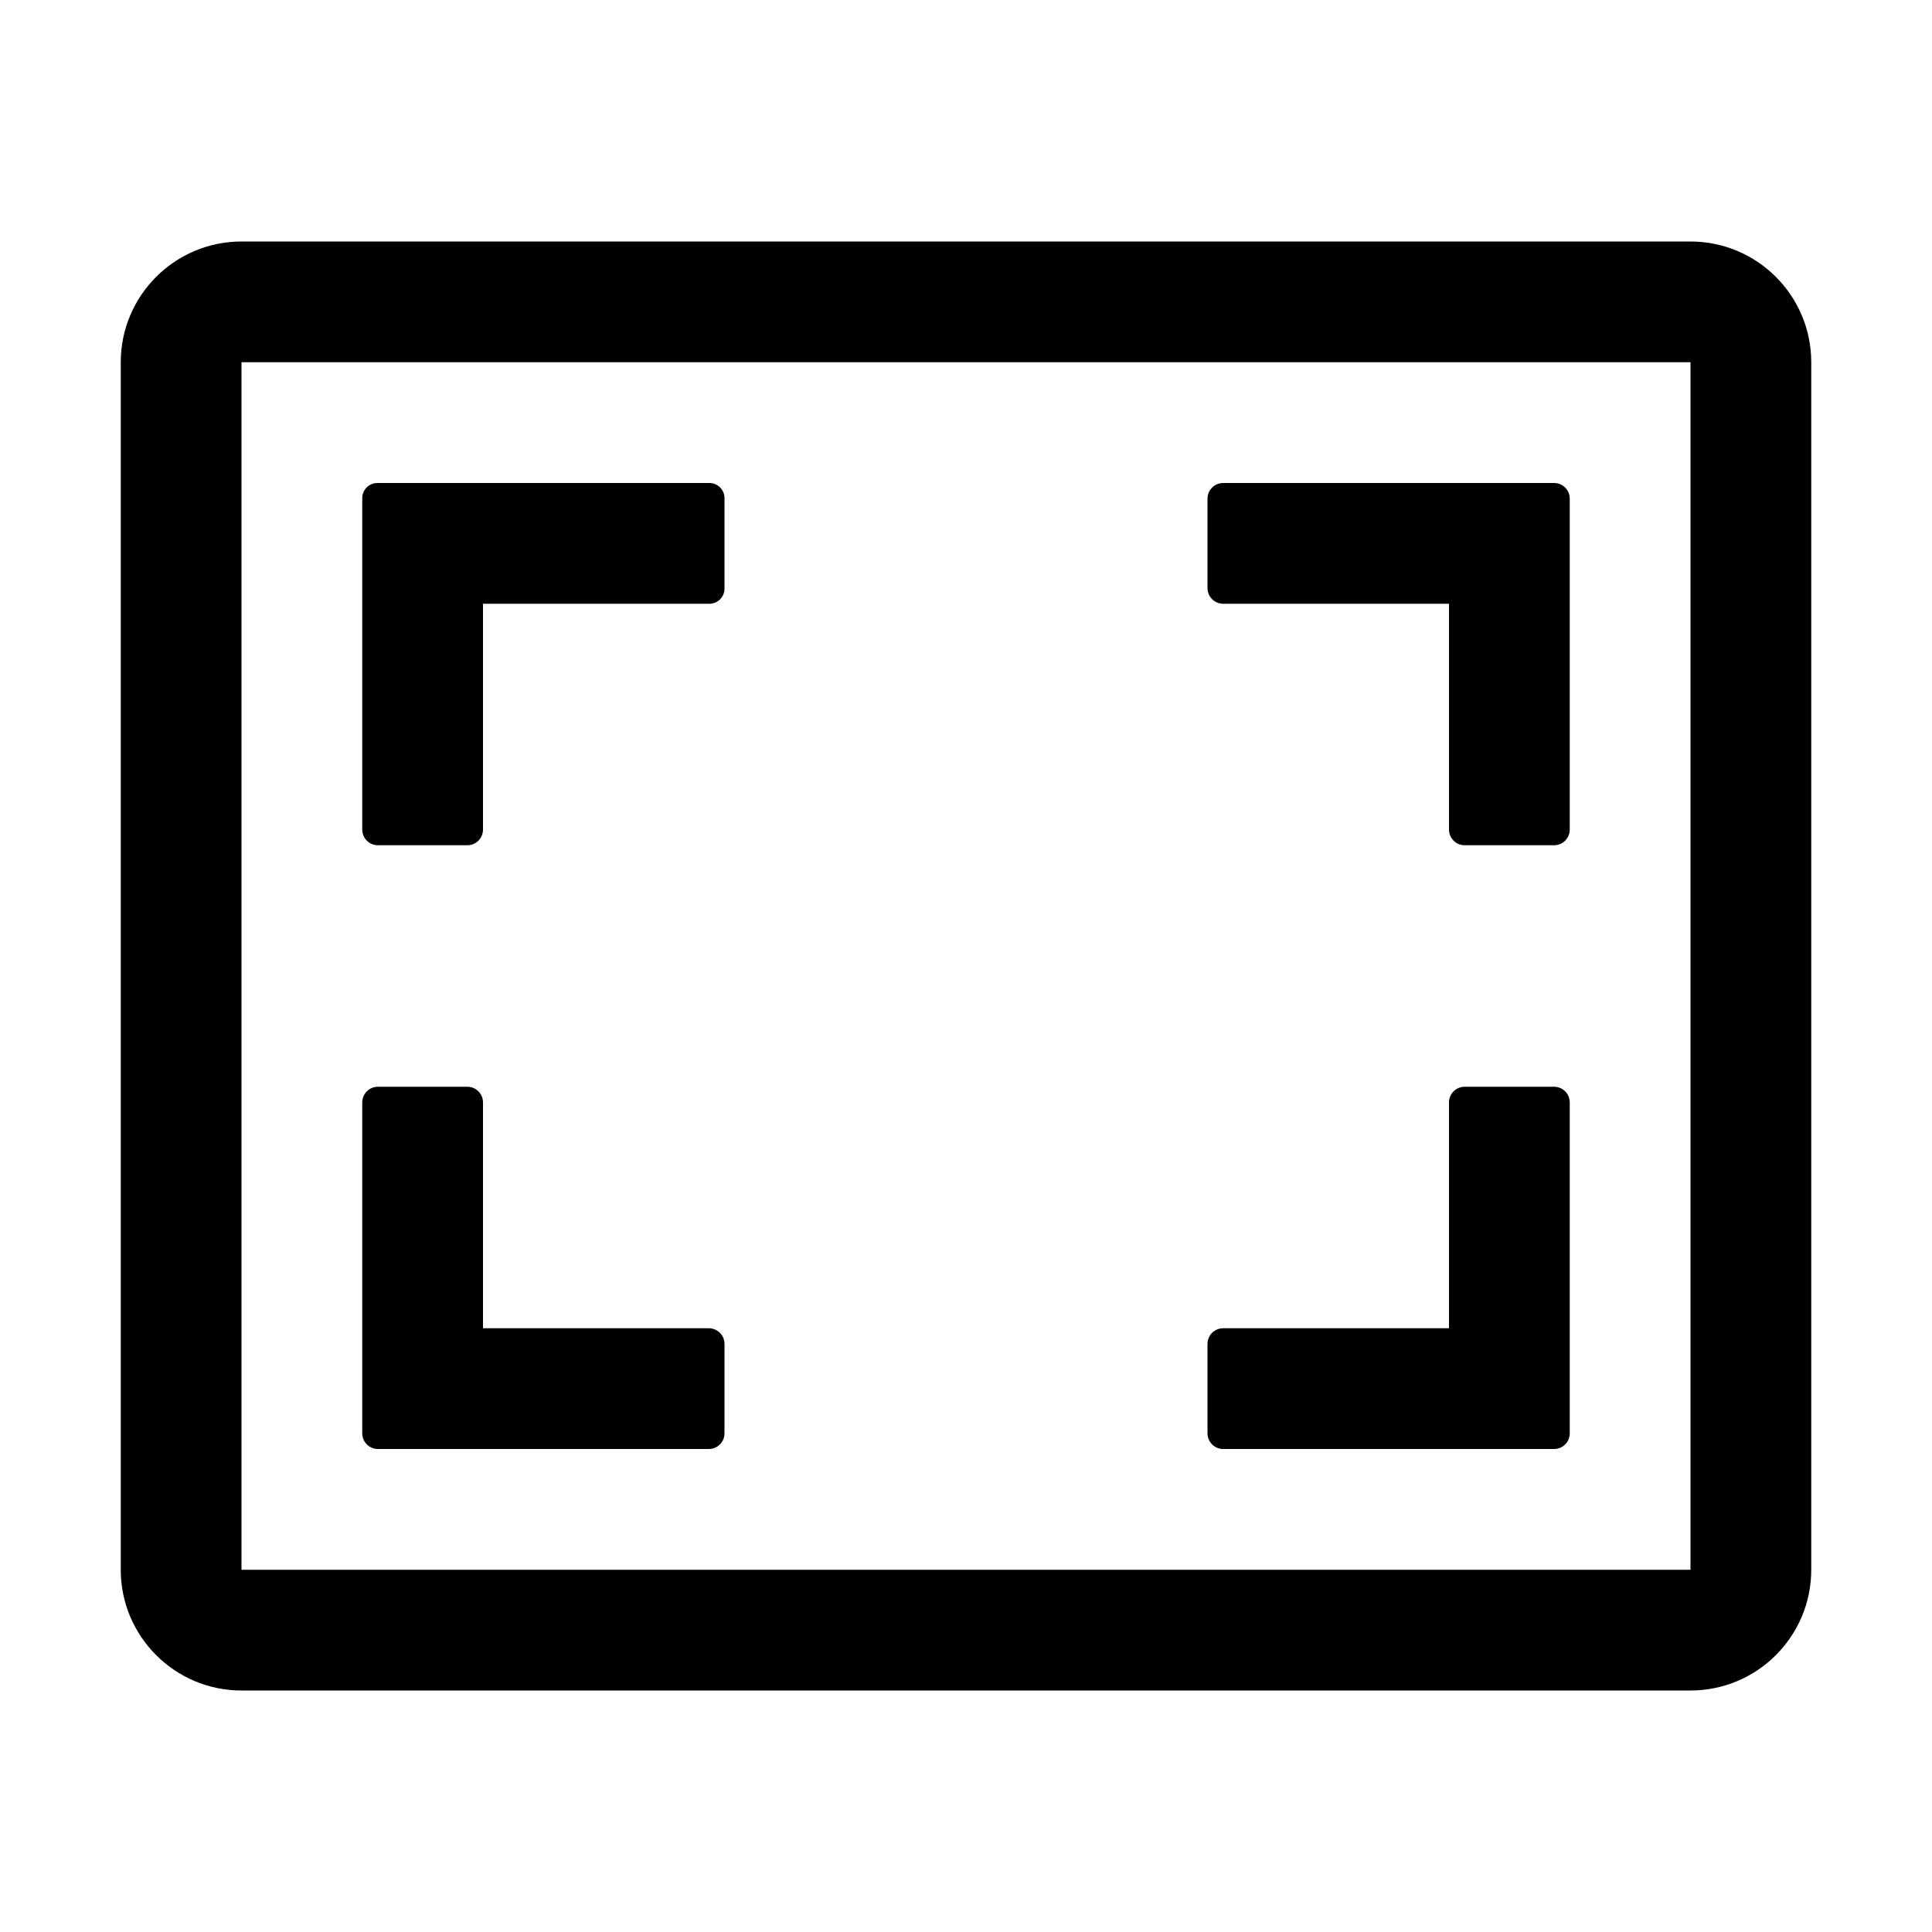 <svg width="16" height="16" viewBox="0 0 16 16" xmlns="http://www.w3.org/2000/svg">
<path d="M13 4.13C13 4.058 12.942 4 12.87 4H10.13C10.058 4 10 4.058 10 4.13V4.87C10 4.942 10.058 5 10.13 5H12V6.87C12 6.942 12.058 7 12.13 7H12.87C12.942 7 13 6.942 13 6.87V4.13Z"/>
<path d="M12 9.13V11H10.13C10.058 11 10 11.058 10 11.13V11.87C10 11.942 10.058 12 10.13 12H12.87C12.942 12 13 11.942 13 11.87V9.13C13 9.058 12.942 9 12.87 9H12.13C12.058 9 12 9.058 12 9.13Z"/>
<path d="M5.875 4L3.125 4C3.056 4 3 4.056 3 4.125L3 6.87C3 6.942 3.058 7 3.13 7L3.87 7C3.942 7 4 6.942 4 6.87L4 5L5.875 5C5.944 5 6 4.944 6 4.875L6 4.125C6 4.056 5.944 4 5.875 4Z"/>
<path d="M3.13 12C3.058 12 3 11.942 3 11.87L3 9.13C3 9.058 3.058 9 3.13 9H3.87C3.942 9 4 9.058 4 9.13V11H5.87C5.942 11 6 11.058 6 11.13V11.87C6 11.942 5.942 12 5.87 12H3.13Z"/>
<path fill-rule="evenodd" clip-rule="evenodd" d="M2 2C1.448 2 1 2.448 1 3L1 13C1 13.552 1.448 14 2 14L14 14C14.552 14 15 13.552 15 13L15 3C15 2.448 14.552 2 14 2L2 2ZM14 3L2 3L2 13L14 13L14 3Z"/>
</svg>
